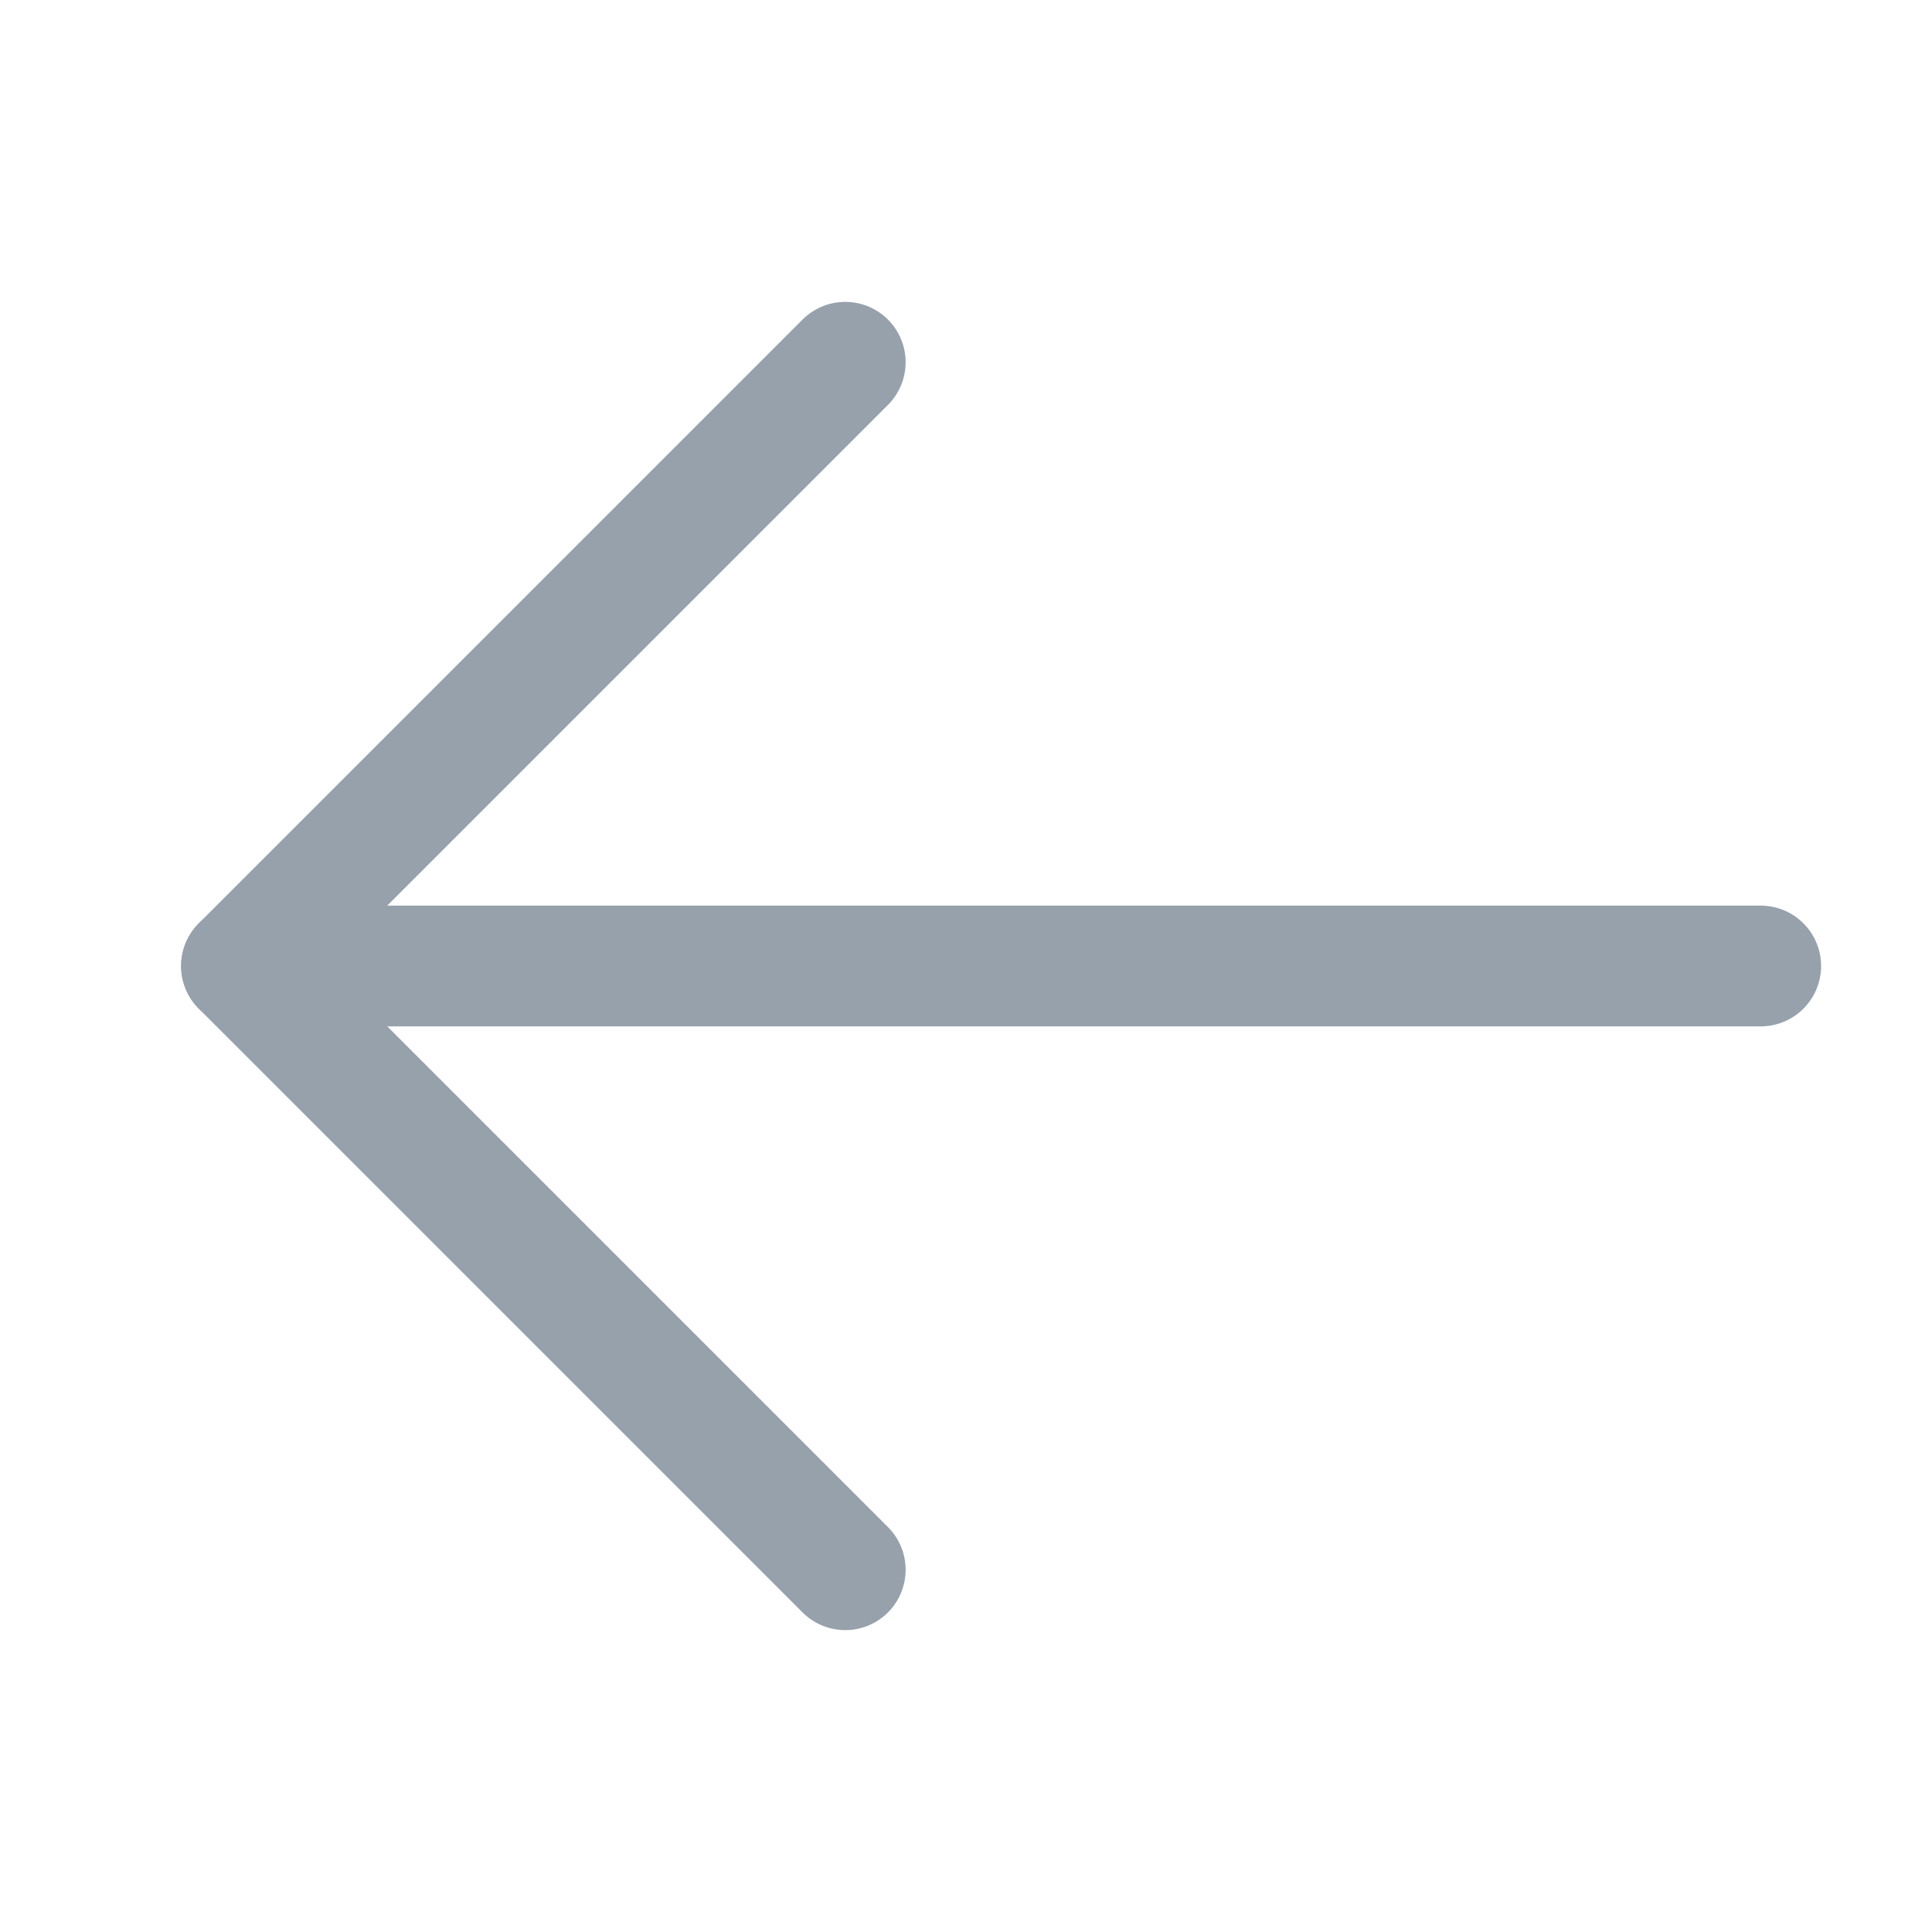 <svg id="arrow_outline_left" xmlns="http://www.w3.org/2000/svg" width="32" height="32" viewBox="0 0 32 32">
  <g id="arrow_outline_left-2" data-name="arrow_outline_left">
    <rect id="bg" width="32" height="32" fill="none"/>
    <path id="arrow" d="M10,20,0,10,10,0" transform="translate(4 6)" fill="none" stroke="#97a1ac" stroke-linecap="round" stroke-linejoin="round" stroke-miterlimit="10" stroke-width="2"/>
    <path id="arrow-2" data-name="arrow" d="M0,.5H25.163" transform="translate(4 15.5)" fill="none" stroke="#97a1ac" stroke-linecap="round" stroke-linejoin="round" stroke-miterlimit="10" stroke-width="2"/>
  </g>
</svg>
